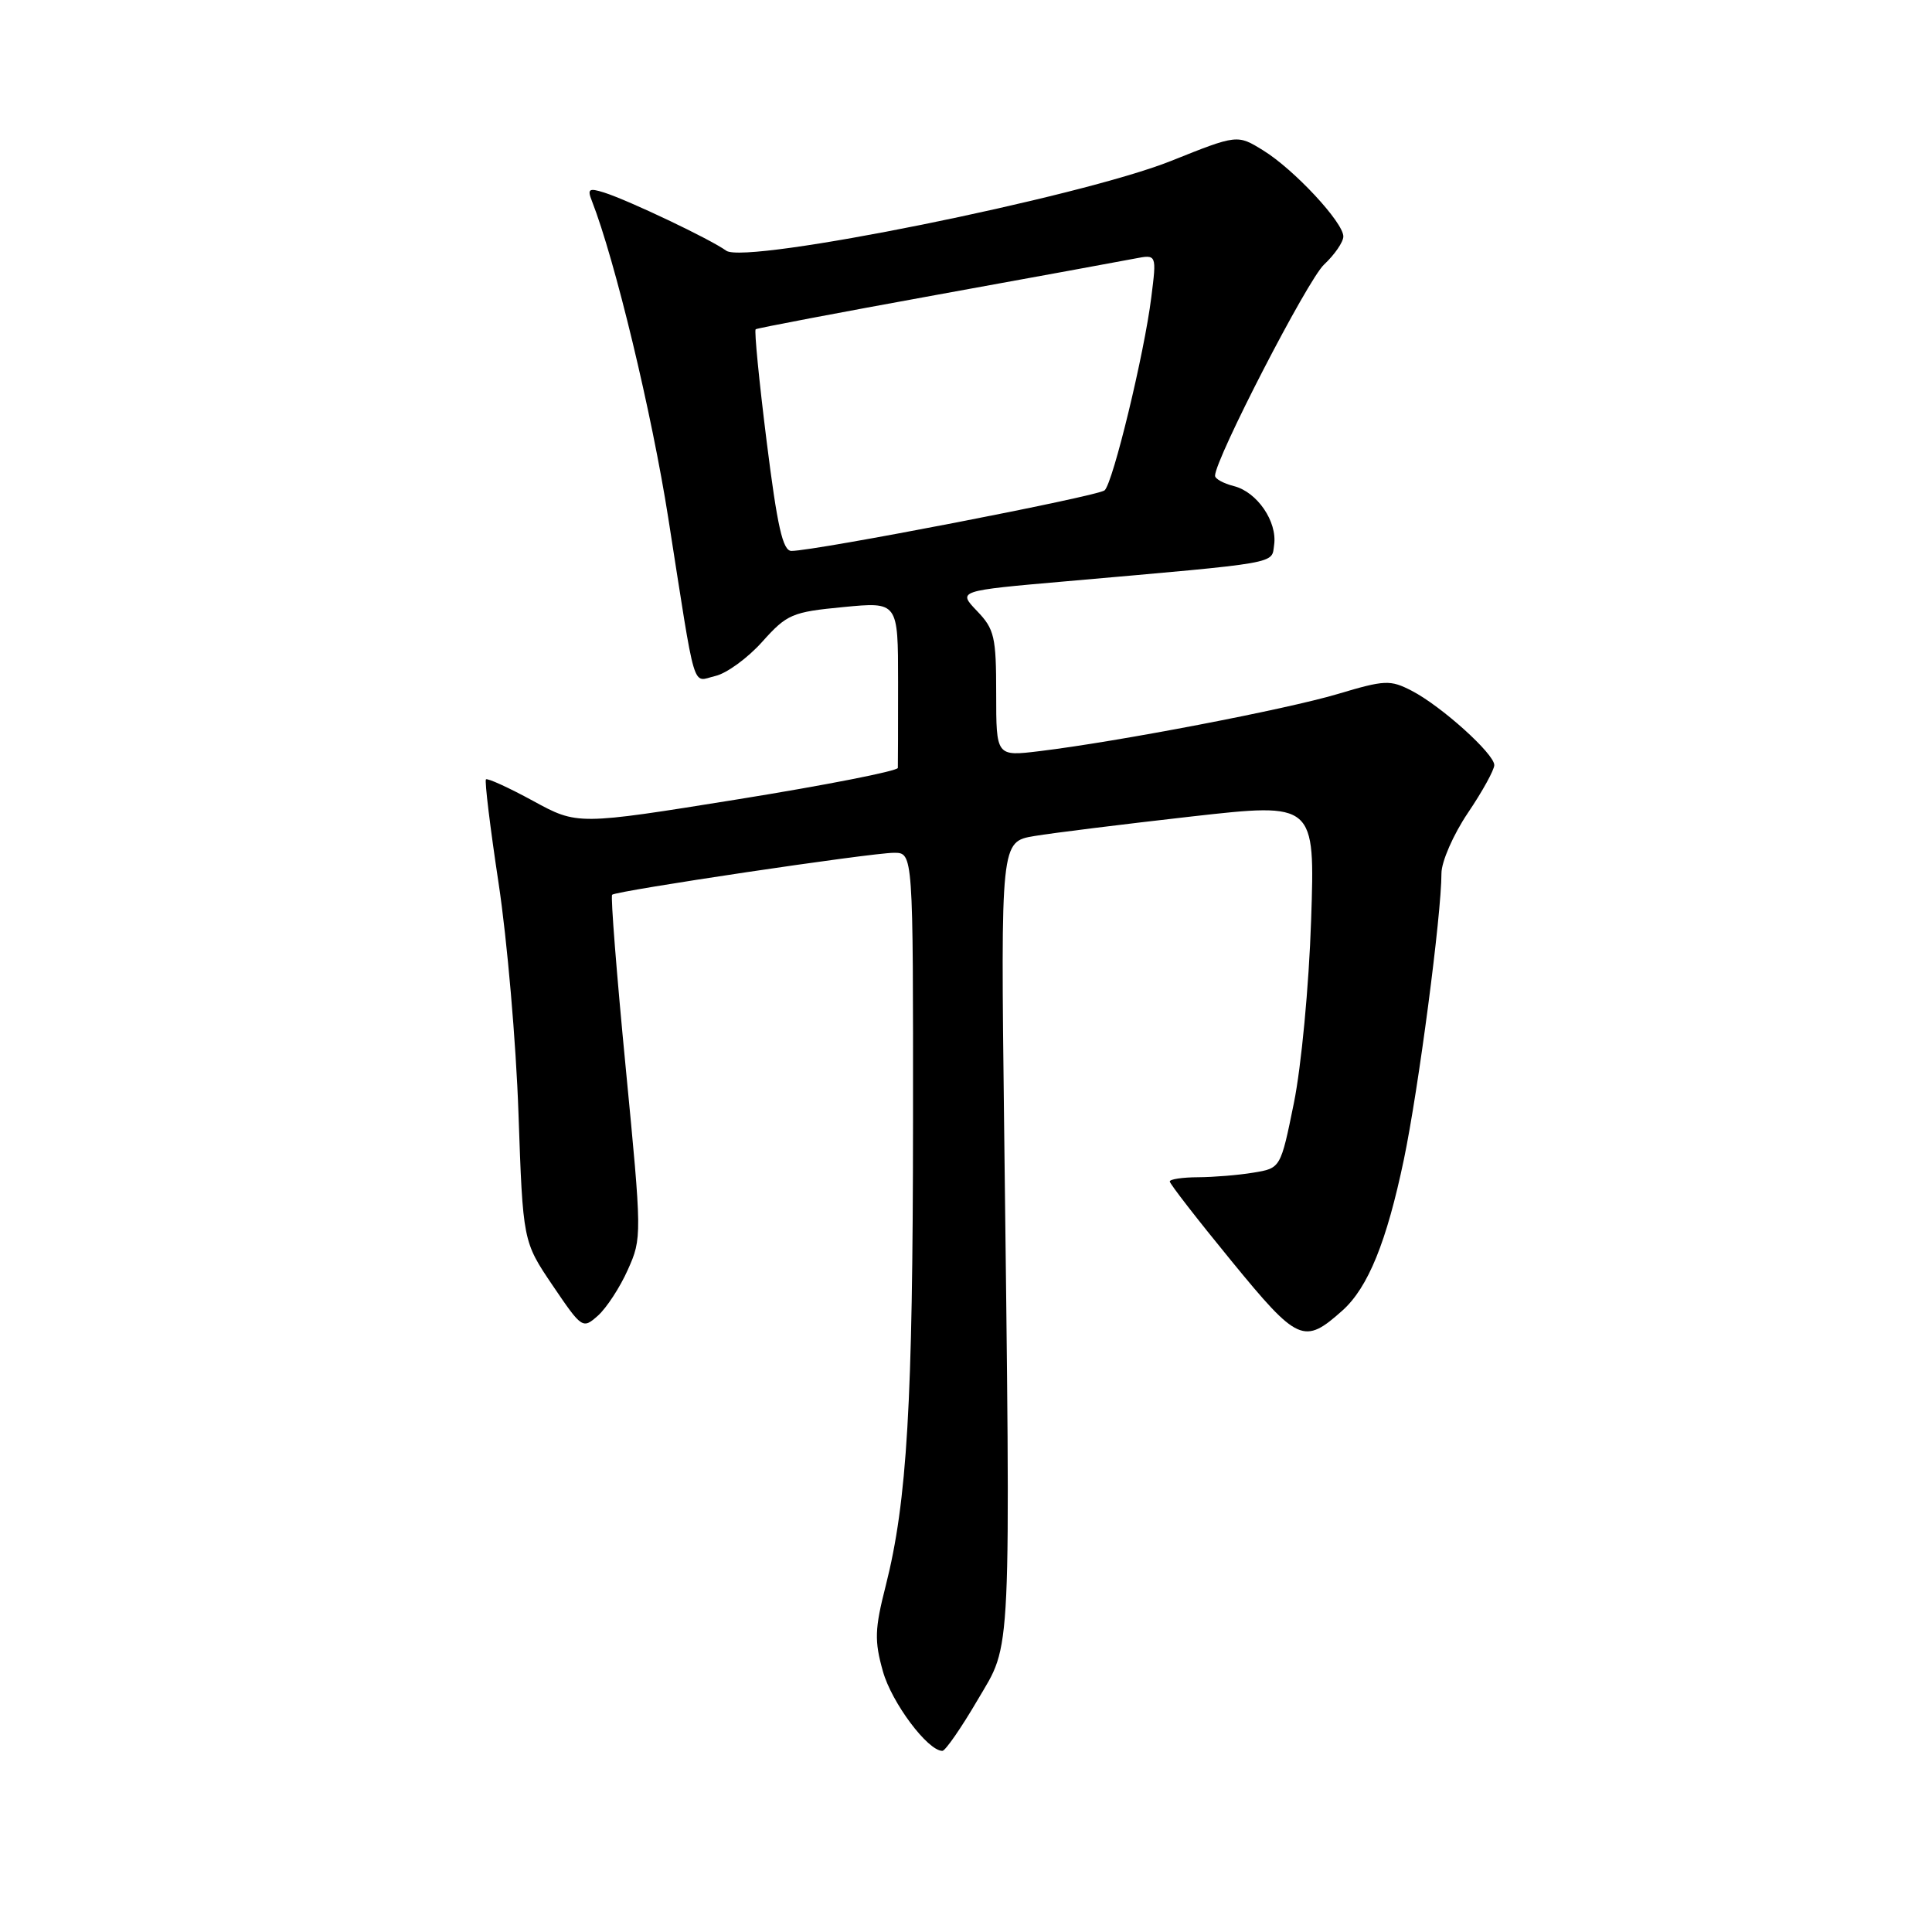 <?xml version="1.0" encoding="UTF-8" standalone="no"?>
<!DOCTYPE svg PUBLIC "-//W3C//DTD SVG 1.1//EN" "http://www.w3.org/Graphics/SVG/1.1/DTD/svg11.dtd" >
<svg xmlns="http://www.w3.org/2000/svg" xmlns:xlink="http://www.w3.org/1999/xlink" version="1.1" viewBox="0 0 256 256">
 <g >
 <path fill="currentColor"
d=" M 129.54 225.25 C 134.09 217.49 133.92 221.32 133.05 149.01 C 132.60 111.53 132.60 111.53 137.05 110.78 C 139.50 110.37 148.87 109.21 157.88 108.19 C 174.25 106.35 174.25 106.35 173.73 121.93 C 173.44 130.66 172.43 141.30 171.45 146.14 C 169.69 154.79 169.69 154.79 166.09 155.38 C 164.12 155.71 160.81 155.98 158.75 155.99 C 156.69 156.00 155.00 156.25 155.00 156.55 C 155.00 156.86 158.67 161.59 163.16 167.07 C 171.98 177.85 172.78 178.21 177.89 173.64 C 181.28 170.60 183.74 164.54 186.02 153.64 C 187.96 144.34 191.00 121.21 191.00 115.72 C 191.00 114.18 192.57 110.58 194.50 107.72 C 196.43 104.87 198.00 102.01 198.00 101.38 C 198.00 99.88 190.97 93.55 187.06 91.53 C 184.21 90.06 183.51 90.09 177.25 91.96 C 170.36 94.01 148.10 98.28 137.75 99.53 C 132.00 100.23 132.00 100.23 132.00 91.92 C 132.00 84.37 131.77 83.36 129.45 80.95 C 126.90 78.28 126.90 78.28 141.20 77.03 C 169.96 74.50 168.46 74.76 168.83 72.19 C 169.26 69.11 166.57 65.18 163.49 64.41 C 162.12 64.06 161.00 63.45 161.00 63.04 C 161.00 60.85 173.25 37.11 175.44 35.06 C 176.85 33.74 178.00 32.06 178.00 31.33 C 178.00 29.47 171.47 22.45 167.38 19.93 C 163.95 17.81 163.95 17.81 155.18 21.32 C 143.17 26.13 98.81 35.08 96.23 33.22 C 94.14 31.70 83.31 26.55 80.04 25.51 C 78.03 24.88 77.80 25.04 78.43 26.63 C 81.48 34.42 86.37 54.72 88.56 68.71 C 92.28 92.43 91.64 90.30 94.79 89.57 C 96.28 89.23 99.08 87.19 101.00 85.04 C 104.28 81.38 104.95 81.09 111.75 80.44 C 119.00 79.74 119.00 79.74 119.00 90.37 C 119.00 96.22 118.99 101.34 118.97 101.75 C 118.96 102.16 109.40 104.04 97.73 105.92 C 76.51 109.33 76.51 109.33 70.63 106.12 C 67.40 104.36 64.59 103.08 64.39 103.27 C 64.20 103.47 64.95 109.68 66.07 117.06 C 67.19 124.45 68.38 138.15 68.70 147.50 C 69.29 164.50 69.29 164.50 73.23 170.33 C 77.12 176.07 77.21 176.12 79.23 174.33 C 80.36 173.32 82.15 170.59 83.19 168.25 C 85.07 164.06 85.06 163.71 82.91 141.47 C 81.71 129.08 80.90 118.77 81.11 118.56 C 81.67 118.03 115.42 113.00 118.46 113.00 C 121.00 113.00 121.00 113.00 120.98 148.75 C 120.96 185.93 120.20 198.93 117.36 210.13 C 115.90 215.86 115.85 217.41 116.99 221.46 C 118.15 225.61 122.93 232.00 124.87 232.00 C 125.26 232.00 127.37 228.96 129.54 225.25 Z  M 101.58 58.45 C 100.58 50.45 99.93 43.78 100.13 43.63 C 100.33 43.48 111.07 41.44 124.00 39.09 C 136.93 36.74 148.80 34.57 150.38 34.26 C 153.27 33.70 153.27 33.70 152.55 39.41 C 151.63 46.83 147.49 63.93 146.37 64.97 C 145.55 65.74 108.01 73.00 104.87 73.00 C 103.72 73.00 103.00 69.78 101.58 58.45 Z "/>
</g>
</svg>